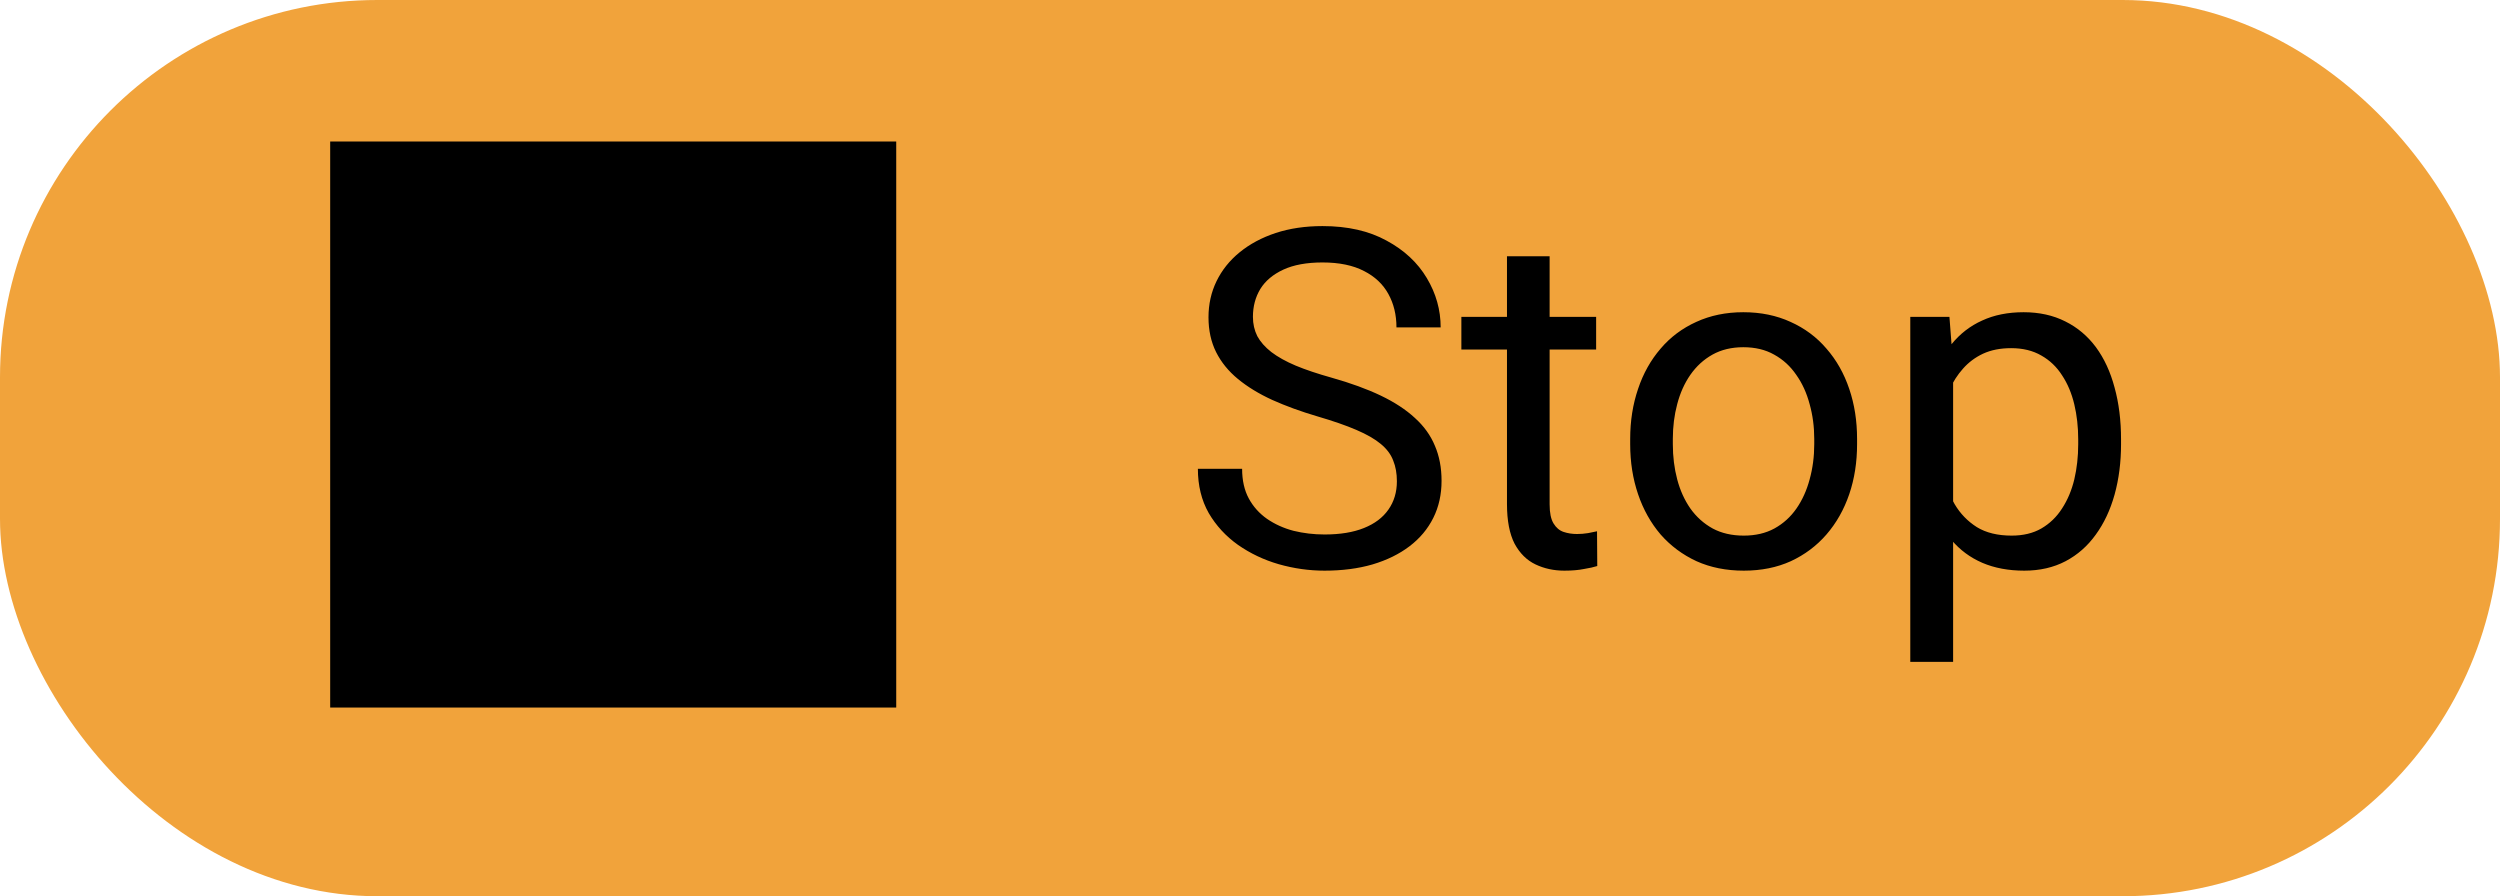 <svg width="53" height="19" viewBox="0 0 53 19" fill="none" xmlns="http://www.w3.org/2000/svg">
<rect width="53" height="19" rx="8" fill="#F1A33B"/>
<path d="M7 3H19V15H7V3Z" fill="black"/>
<path d="M29.614 10.203C29.614 10.037 29.588 9.891 29.536 9.764C29.487 9.633 29.399 9.516 29.273 9.412C29.149 9.308 28.976 9.209 28.755 9.114C28.537 9.02 28.26 8.924 27.925 8.826C27.573 8.722 27.256 8.606 26.973 8.479C26.689 8.349 26.447 8.201 26.245 8.035C26.043 7.869 25.889 7.679 25.781 7.464C25.674 7.249 25.62 7.003 25.62 6.727C25.62 6.45 25.677 6.194 25.791 5.96C25.905 5.726 26.068 5.522 26.279 5.35C26.494 5.174 26.75 5.037 27.046 4.939C27.342 4.842 27.672 4.793 28.037 4.793C28.571 4.793 29.023 4.896 29.395 5.101C29.769 5.302 30.054 5.568 30.249 5.896C30.444 6.222 30.542 6.57 30.542 6.941H29.605C29.605 6.674 29.547 6.438 29.434 6.233C29.32 6.025 29.147 5.862 28.916 5.745C28.685 5.625 28.392 5.564 28.037 5.564C27.702 5.564 27.425 5.615 27.207 5.716C26.989 5.817 26.826 5.953 26.719 6.126C26.615 6.298 26.562 6.495 26.562 6.717C26.562 6.867 26.593 7.003 26.655 7.127C26.72 7.247 26.82 7.36 26.953 7.464C27.09 7.568 27.262 7.664 27.471 7.752C27.682 7.84 27.935 7.924 28.227 8.006C28.631 8.12 28.98 8.247 29.273 8.387C29.565 8.527 29.806 8.685 29.995 8.86C30.187 9.033 30.329 9.23 30.42 9.451C30.514 9.669 30.561 9.917 30.561 10.193C30.561 10.483 30.503 10.745 30.386 10.979C30.269 11.214 30.101 11.414 29.883 11.58C29.665 11.746 29.403 11.875 29.097 11.966C28.794 12.054 28.455 12.098 28.081 12.098C27.752 12.098 27.428 12.052 27.109 11.961C26.794 11.87 26.506 11.733 26.245 11.551C25.988 11.368 25.781 11.144 25.625 10.877C25.472 10.607 25.395 10.294 25.395 9.939H26.333C26.333 10.184 26.38 10.394 26.475 10.569C26.569 10.742 26.698 10.885 26.86 10.999C27.026 11.113 27.213 11.198 27.422 11.253C27.634 11.305 27.853 11.331 28.081 11.331C28.41 11.331 28.688 11.286 28.916 11.194C29.144 11.103 29.316 10.973 29.434 10.804C29.554 10.634 29.614 10.434 29.614 10.203ZM33.838 6.717V7.41H30.981V6.717H33.838ZM31.948 5.433H32.852V10.691C32.852 10.87 32.879 11.005 32.935 11.097C32.99 11.188 33.062 11.248 33.149 11.277C33.237 11.307 33.332 11.321 33.433 11.321C33.508 11.321 33.586 11.315 33.667 11.302C33.752 11.286 33.815 11.273 33.857 11.263L33.862 12C33.791 12.023 33.696 12.044 33.579 12.063C33.465 12.086 33.327 12.098 33.164 12.098C32.943 12.098 32.739 12.054 32.554 11.966C32.368 11.878 32.22 11.731 32.109 11.526C32.002 11.318 31.948 11.038 31.948 10.687V5.433ZM34.56 9.417V9.305C34.56 8.924 34.616 8.571 34.727 8.245C34.837 7.916 34.997 7.632 35.205 7.391C35.413 7.146 35.666 6.958 35.962 6.824C36.258 6.688 36.59 6.619 36.958 6.619C37.329 6.619 37.663 6.688 37.959 6.824C38.258 6.958 38.512 7.146 38.721 7.391C38.932 7.632 39.093 7.916 39.204 8.245C39.315 8.571 39.37 8.924 39.37 9.305V9.417C39.37 9.798 39.315 10.151 39.204 10.477C39.093 10.802 38.932 11.087 38.721 11.331C38.512 11.572 38.26 11.761 37.964 11.898C37.671 12.031 37.339 12.098 36.968 12.098C36.597 12.098 36.263 12.031 35.967 11.898C35.671 11.761 35.417 11.572 35.205 11.331C34.997 11.087 34.837 10.802 34.727 10.477C34.616 10.151 34.56 9.798 34.56 9.417ZM35.464 9.305V9.417C35.464 9.681 35.495 9.93 35.557 10.164C35.618 10.395 35.711 10.6 35.835 10.779C35.962 10.958 36.12 11.1 36.309 11.204C36.497 11.305 36.717 11.355 36.968 11.355C37.215 11.355 37.432 11.305 37.617 11.204C37.806 11.1 37.962 10.958 38.086 10.779C38.21 10.6 38.302 10.395 38.364 10.164C38.429 9.93 38.462 9.681 38.462 9.417V9.305C38.462 9.044 38.429 8.799 38.364 8.567C38.302 8.333 38.208 8.126 38.081 7.947C37.957 7.765 37.801 7.622 37.612 7.518C37.427 7.413 37.209 7.361 36.958 7.361C36.711 7.361 36.492 7.413 36.304 7.518C36.118 7.622 35.962 7.765 35.835 7.947C35.711 8.126 35.618 8.333 35.557 8.567C35.495 8.799 35.464 9.044 35.464 9.305ZM41.406 7.732V14.031H40.498V6.717H41.328L41.406 7.732ZM44.966 9.314V9.417C44.966 9.801 44.92 10.158 44.829 10.486C44.738 10.812 44.605 11.095 44.429 11.336C44.256 11.577 44.043 11.764 43.789 11.898C43.535 12.031 43.244 12.098 42.915 12.098C42.58 12.098 42.283 12.042 42.026 11.932C41.769 11.821 41.551 11.66 41.372 11.448C41.193 11.237 41.05 10.983 40.942 10.687C40.838 10.39 40.767 10.057 40.727 9.686V9.139C40.767 8.748 40.84 8.398 40.947 8.089C41.055 7.78 41.196 7.516 41.372 7.298C41.551 7.077 41.768 6.909 42.022 6.795C42.275 6.678 42.568 6.619 42.9 6.619C43.232 6.619 43.527 6.684 43.784 6.814C44.041 6.941 44.258 7.124 44.434 7.361C44.609 7.599 44.741 7.884 44.829 8.216C44.92 8.545 44.966 8.911 44.966 9.314ZM44.058 9.417V9.314C44.058 9.051 44.03 8.803 43.975 8.572C43.919 8.338 43.833 8.133 43.716 7.957C43.602 7.778 43.455 7.638 43.276 7.537C43.097 7.433 42.884 7.381 42.637 7.381C42.409 7.381 42.21 7.42 42.041 7.498C41.875 7.576 41.733 7.682 41.616 7.815C41.499 7.946 41.403 8.095 41.328 8.265C41.257 8.431 41.203 8.603 41.167 8.782V10.047C41.232 10.275 41.323 10.49 41.44 10.691C41.558 10.89 41.714 11.051 41.909 11.175C42.105 11.295 42.35 11.355 42.647 11.355C42.891 11.355 43.101 11.305 43.276 11.204C43.455 11.1 43.602 10.958 43.716 10.779C43.833 10.6 43.919 10.395 43.975 10.164C44.03 9.93 44.058 9.681 44.058 9.417Z" fill="black"/>
</svg>
